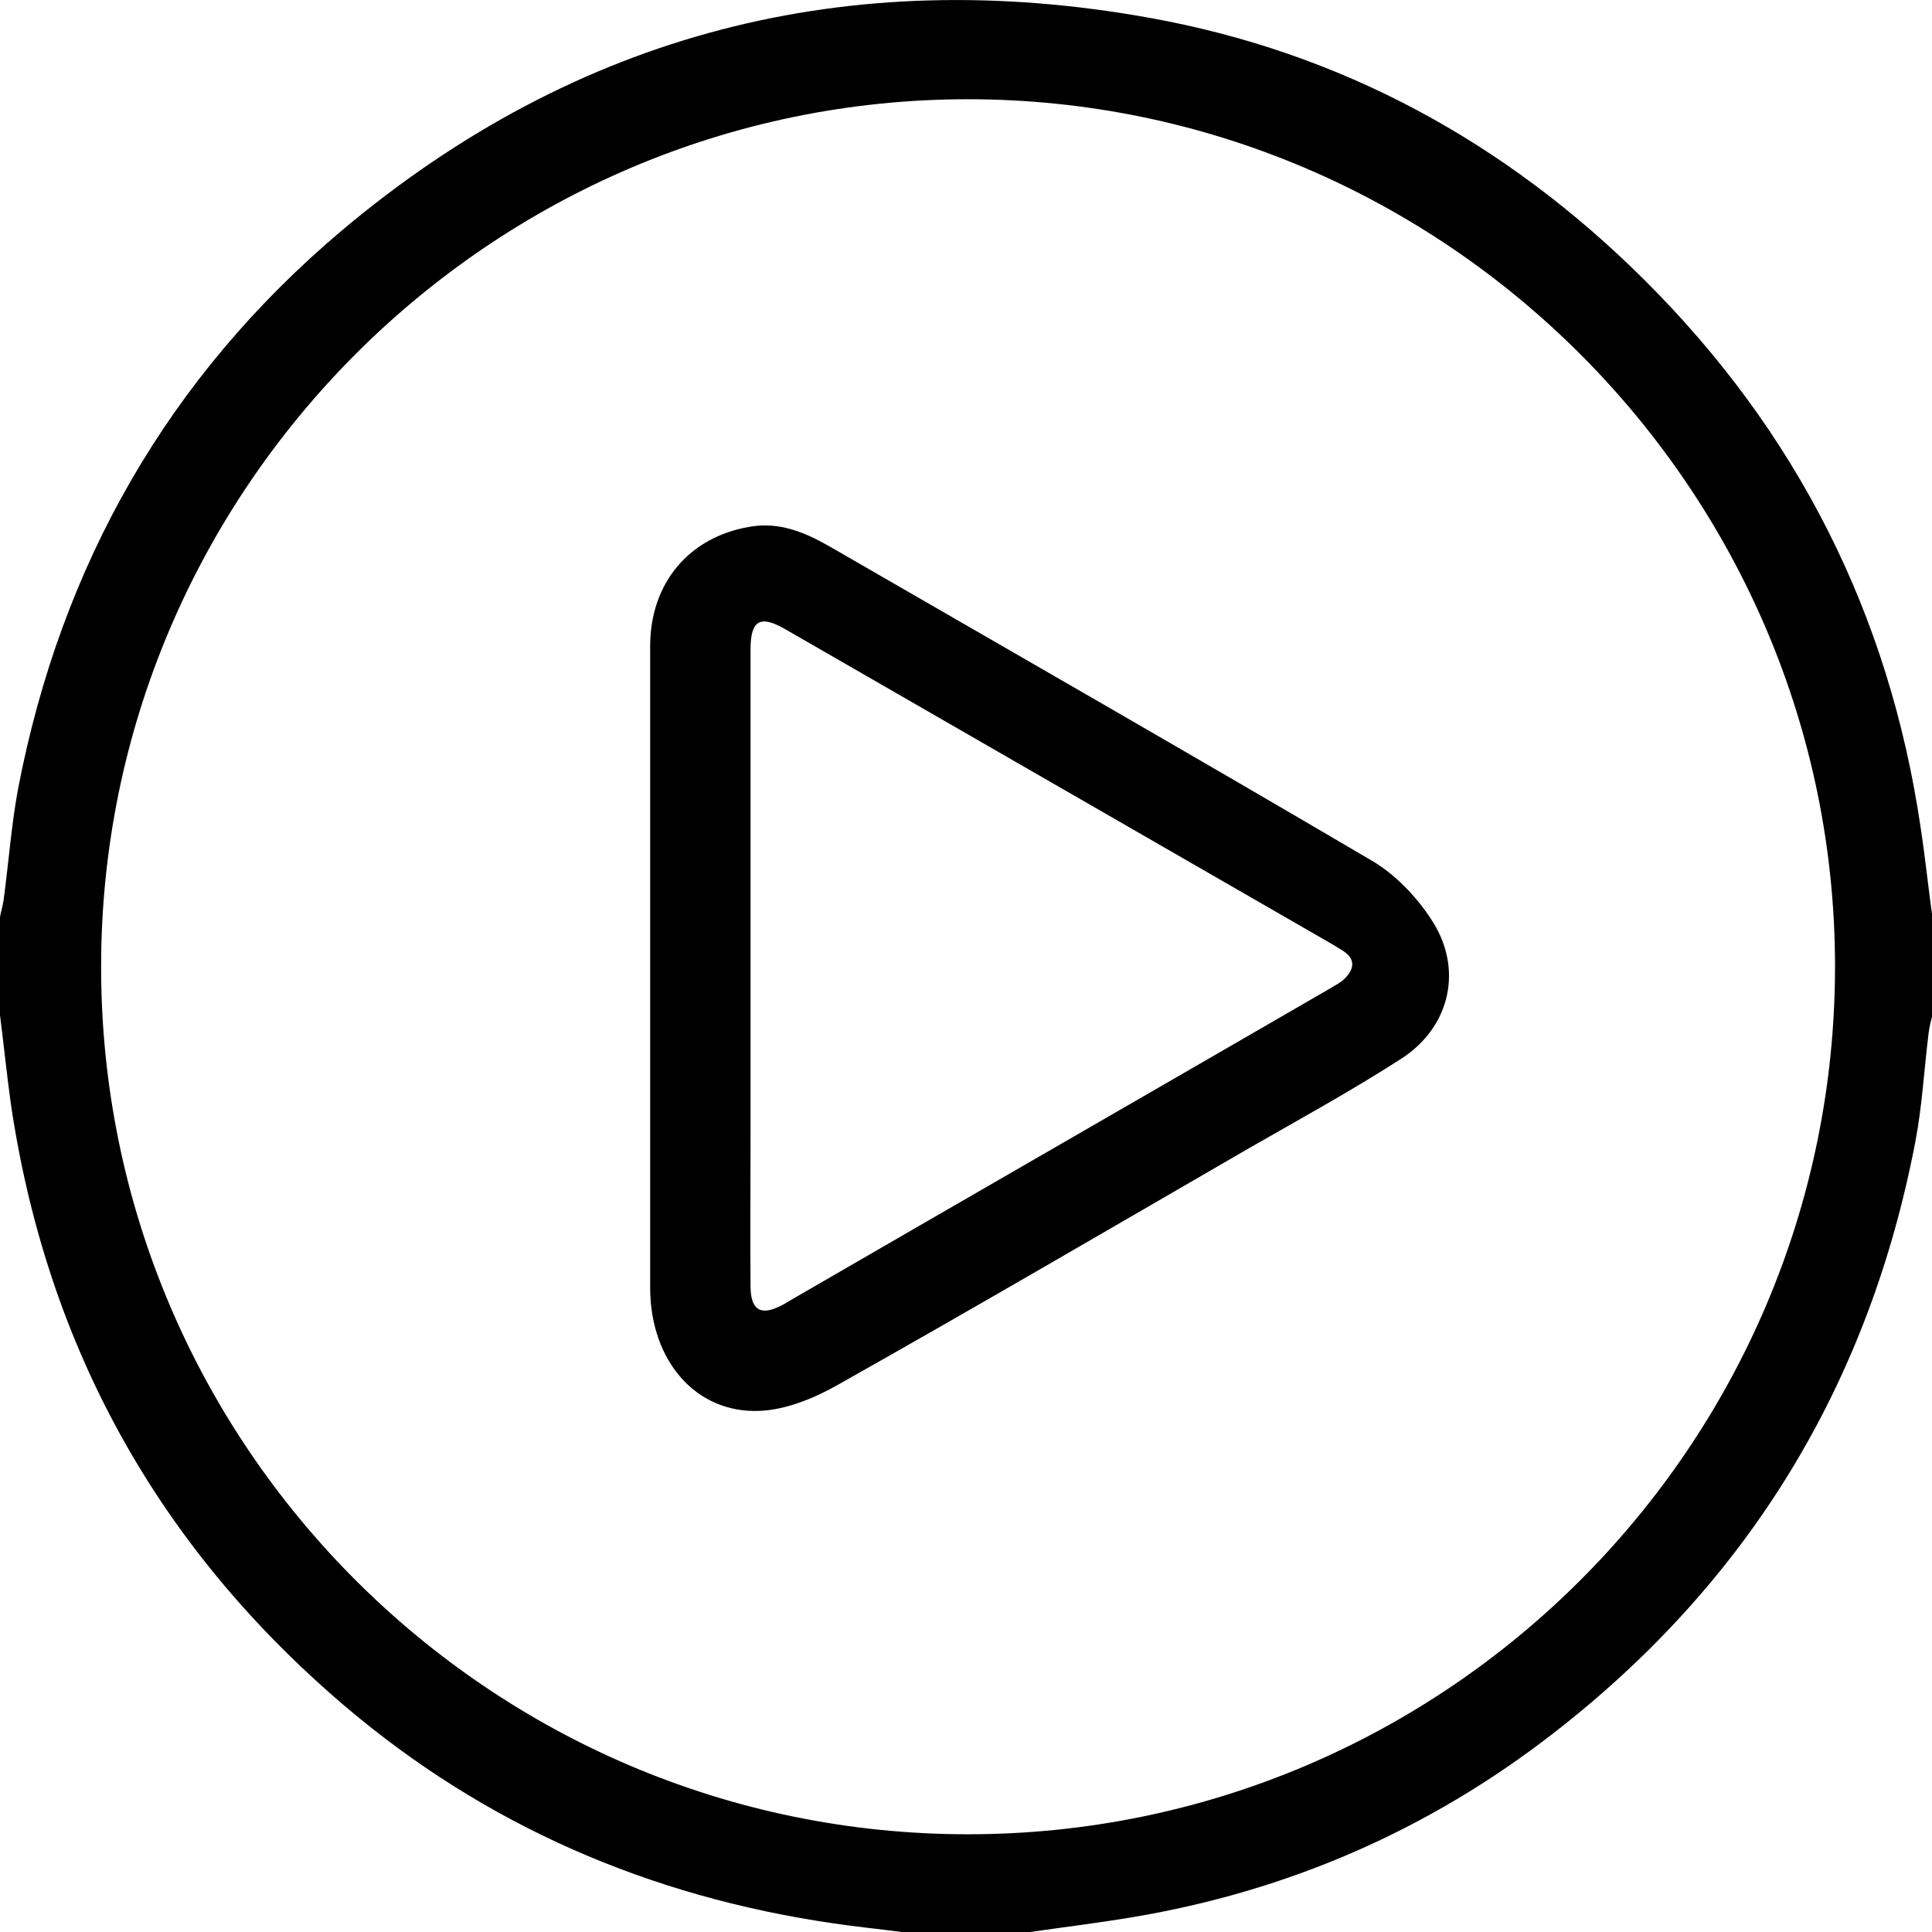 <?xml version="1.0" encoding="utf-8"?>
<!-- Generator: Adobe Illustrator 24.1.1, SVG Export Plug-In . SVG Version: 6.00 Build 0)  -->
<svg version="1.1" id="Layer_1" xmlns="http://www.w3.org/2000/svg" xmlns:xlink="http://www.w3.org/1999/xlink" x="0px" y="0px"
	 viewBox="0 0 512 512" style="enable-background:new 0 0 512 512;" xml:space="preserve">
<style type="text/css">
	.st0{fill:none;}
</style>
<g>
	<path class="st0" d="M356.1,252.1c-1.4-0.9-2.8-1.8-4.3-2.6c-47.8-27.6-95.7-55.1-143.6-82.7c-6.8-3.9-9.3-2.5-9.3,5.3
		c0,27.8,0,55.6,0,83.5c0,15.2,0,30.3,0,45.5c0,13.3,0,26.6,0,40c0,6.2,2.7,7.7,8.3,4.8c0.9-0.5,1.7-1,2.6-1.5
		c47.5-27.5,95.1-54.9,142.6-82.4c1.4-0.8,3-1.6,4.1-2.8C358.8,256.8,359.3,254.3,356.1,252.1z"/>
	<path class="st0" d="M256.5,26.3c-126.4,0-229.8,103.5-229.7,230C26.8,383,129.9,486.1,256.5,486.1
		c126.6,0,229.6-103.1,229.8-229.8C486.4,129.9,382.9,26.3,256.5,26.3z M371.4,280.5c-13.1,8.5-26.9,16-40.5,23.8
		c-36.2,20.9-72.3,41.9-108.6,62.5c-6.3,3.6-13.8,6.7-20.9,7c-17,0.7-29-13.5-29-32.4c-0.1-28.3,0-56.7,0-85c0-28.5,0-57,0-85.5
		c0-16.5,10.2-28.7,26.4-31.4c7.8-1.3,14.7,1.5,21.3,5.3c47.8,27.7,95.8,55.1,143.4,83.1c6.2,3.7,11.8,9.4,15.9,15.4
		C387.9,256.4,384.5,272.1,371.4,280.5z"/>
	<path d="M509,219.4c-8.3-56.6-32.8-105-73.3-145.3C399,37.6,355.3,13.8,304.5,4.7C224.8-9.6,153,8.7,90.8,60.9
		c-46.2,38.9-74.6,88.8-86,148.1C3,218.7,2.3,228.5,1,238.2c-0.2,1.6-0.7,3.2-1,4.8c0,8.7,0,17.3,0,26c1,7.9,1.8,15.8,2.9,23.7
		c9.5,64,38.9,117.1,88.1,159.1c37.5,32,81.1,50.8,129.8,57.9c6,0.9,12.1,1.5,18.2,2.3c11.3,0,22.7,0,34,0c9-1.3,18-2.4,27-3.9
		c41.3-6.9,78.6-23.1,111.7-48.8c51.7-40.1,83.6-92.5,95.9-156.8c1.8-9.4,2.3-19.1,3.5-28.7c0.2-1.6,0.6-3.2,1-4.8
		c0-8.7,0-17.3,0-26C511,235.1,510.2,227.2,509,219.4z M256.5,486.1C129.9,486.1,26.8,383,26.8,256.3
		c-0.1-126.5,103.3-230,229.7-230c126.4,0,229.9,103.6,229.8,230C486.2,383,383.2,486.1,256.5,486.1z"/>
	<path d="M363.4,228c-47.6-28-95.6-55.5-143.4-83.1c-6.6-3.8-13.5-6.7-21.3-5.3c-16.1,2.7-26.3,14.9-26.4,31.4c0,28.5,0,57,0,85.5
		c0,28.3,0,56.7,0,85c0.1,19,12,33.1,29,32.4c7.1-0.3,14.6-3.4,20.9-7c36.4-20.5,72.5-41.6,108.6-62.5c13.6-7.8,27.3-15.3,40.5-23.8
		c13.2-8.5,16.6-24.1,7.9-37.1C375.2,237.4,369.6,231.6,363.4,228z M356.5,259.2c-1.1,1.2-2.7,1.9-4.1,2.8
		c-47.5,27.5-95.1,54.9-142.6,82.4c-0.9,0.5-1.7,1.1-2.6,1.5c-5.5,2.9-8.2,1.4-8.3-4.8c-0.1-13.3,0-26.7,0-40c0-15.2,0-30.3,0-45.5
		c0-27.8,0-55.6,0-83.5c0-7.8,2.6-9.2,9.3-5.3c47.9,27.6,95.7,55.1,143.6,82.7c1.4,0.8,2.9,1.7,4.3,2.6
		C359.3,254.3,358.8,256.8,356.5,259.2z"/>
</g>
</svg>
